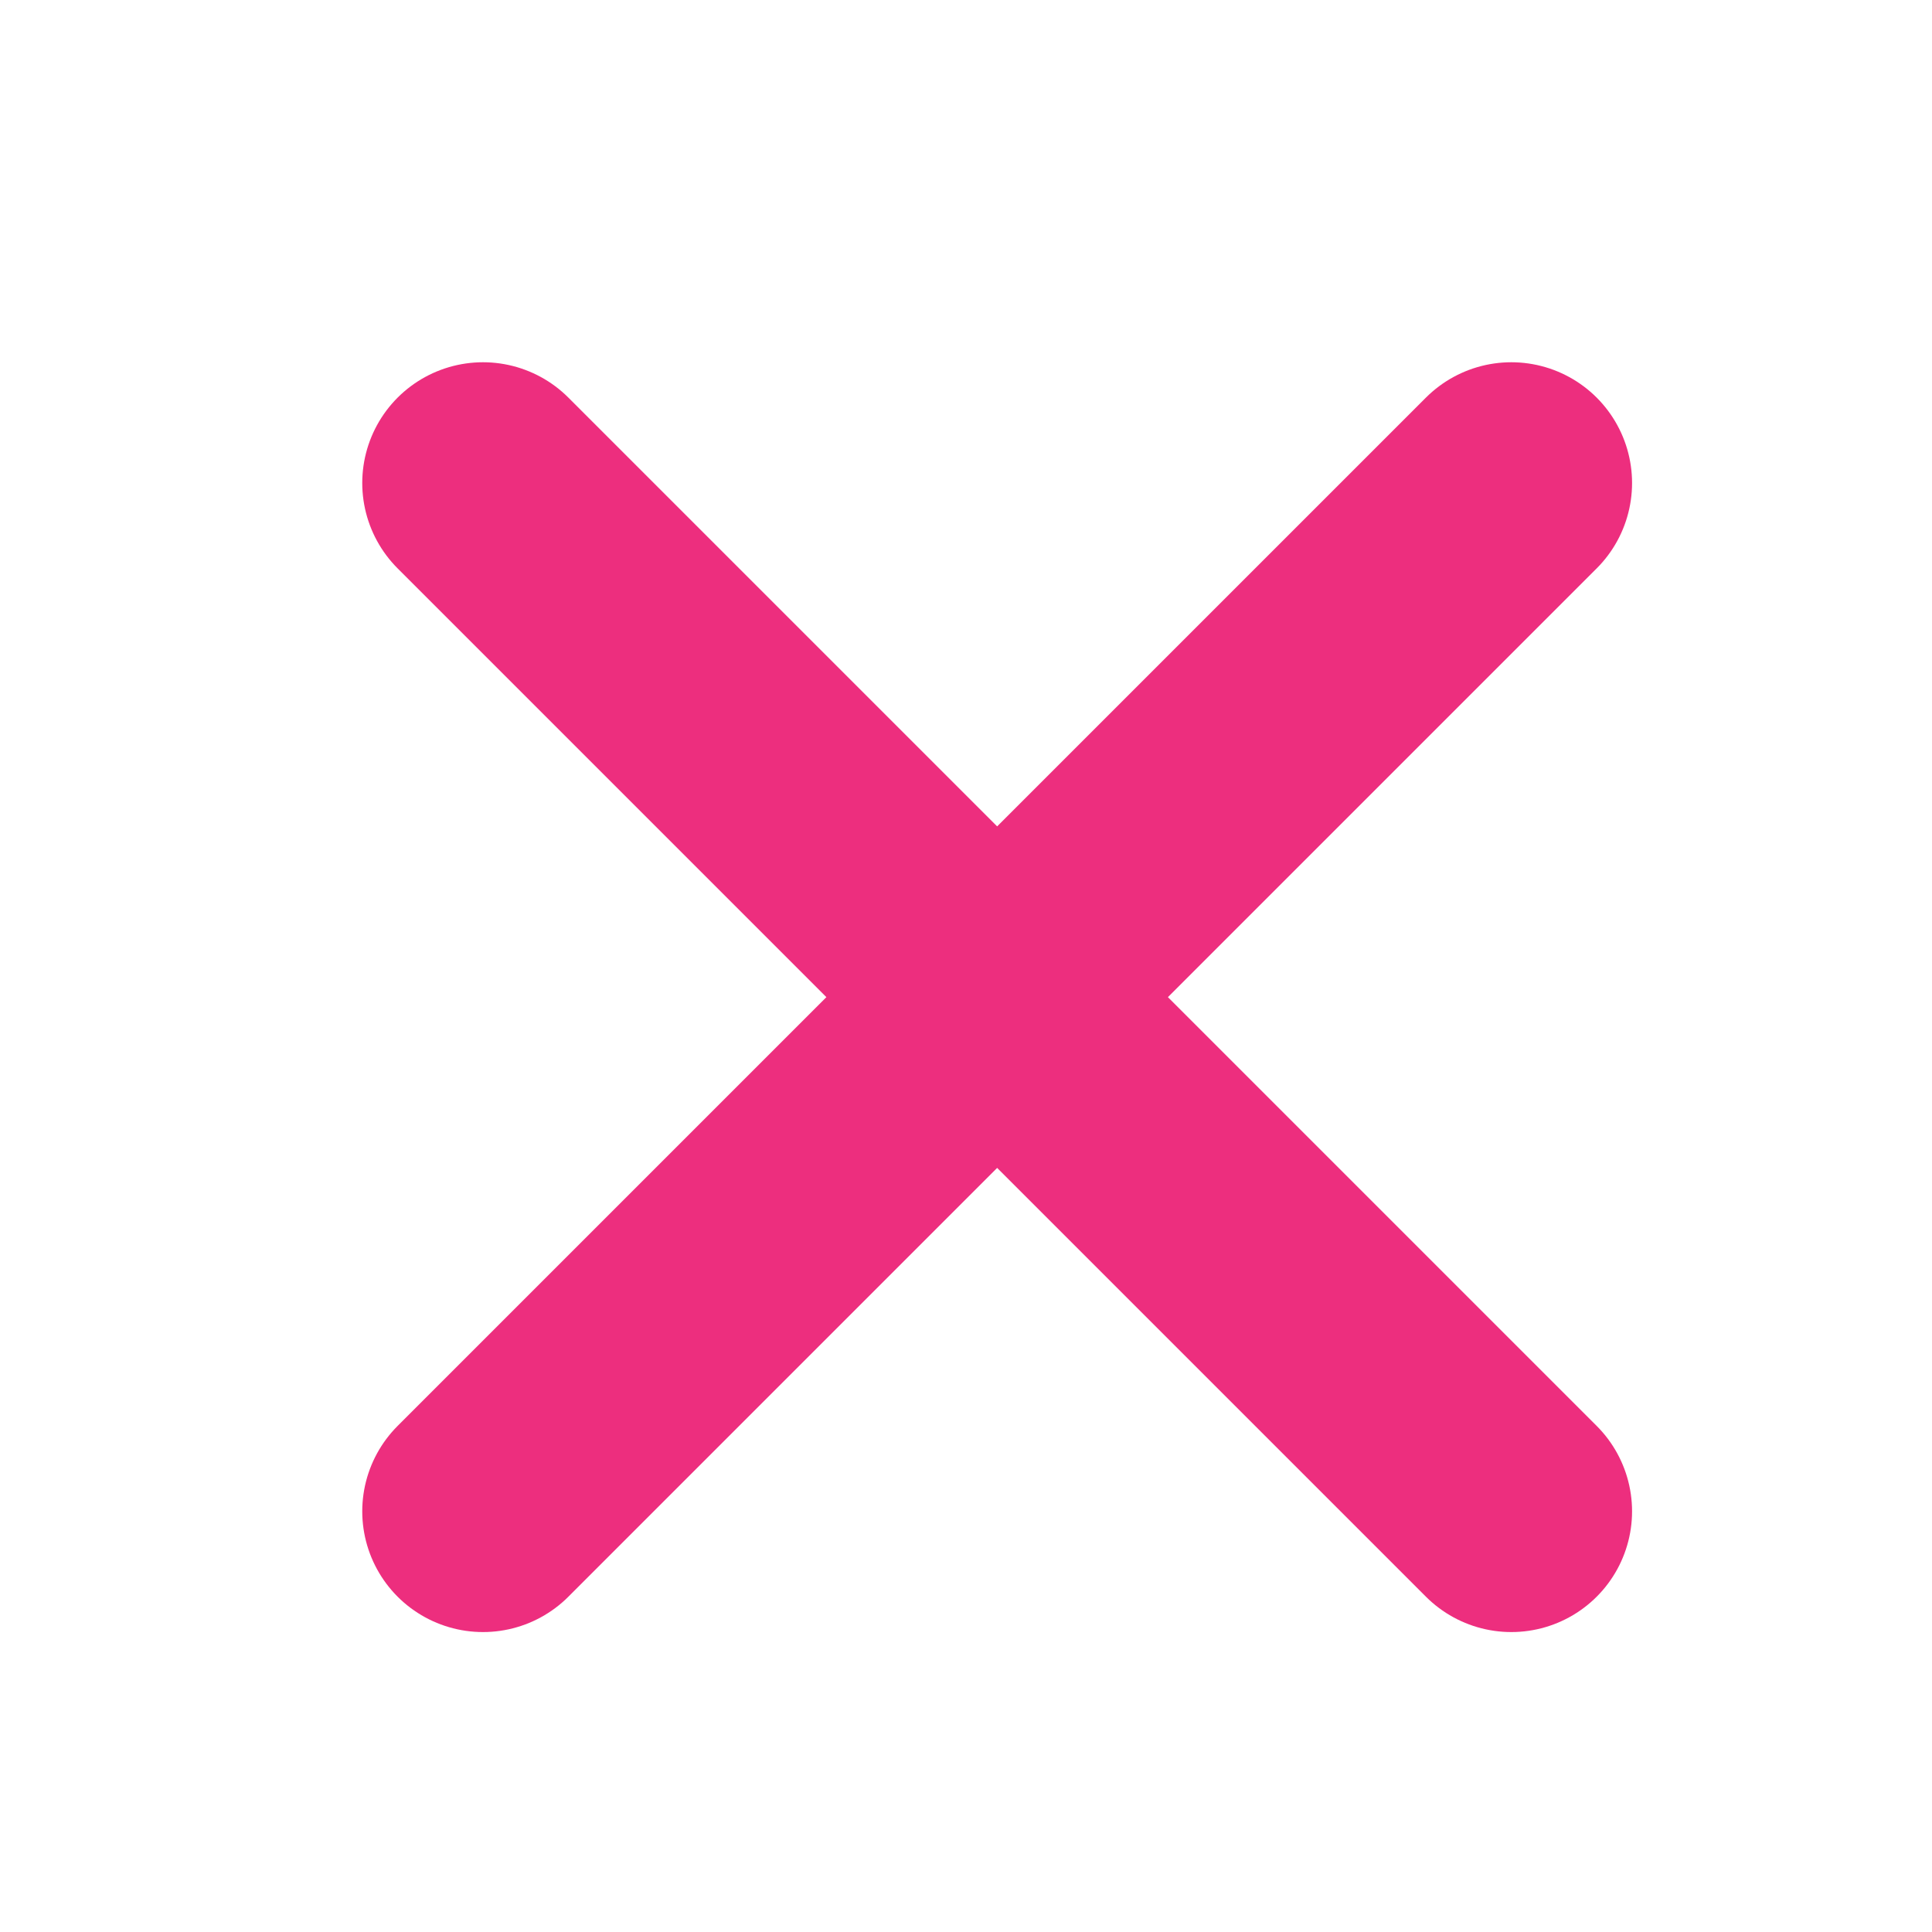 <svg width="16" height="16" viewBox="0 0 16 16" fill="none" xmlns="http://www.w3.org/2000/svg">
<path d="M4 4L12.516 12.516" stroke="#ED2E7E" stroke-width="2" stroke-linecap="round" stroke-linejoin="round"/>
<path d="M4 12.516L12.516 4" stroke="#ED2E7E" stroke-width="2" stroke-linecap="round" stroke-linejoin="round"/>
</svg>
